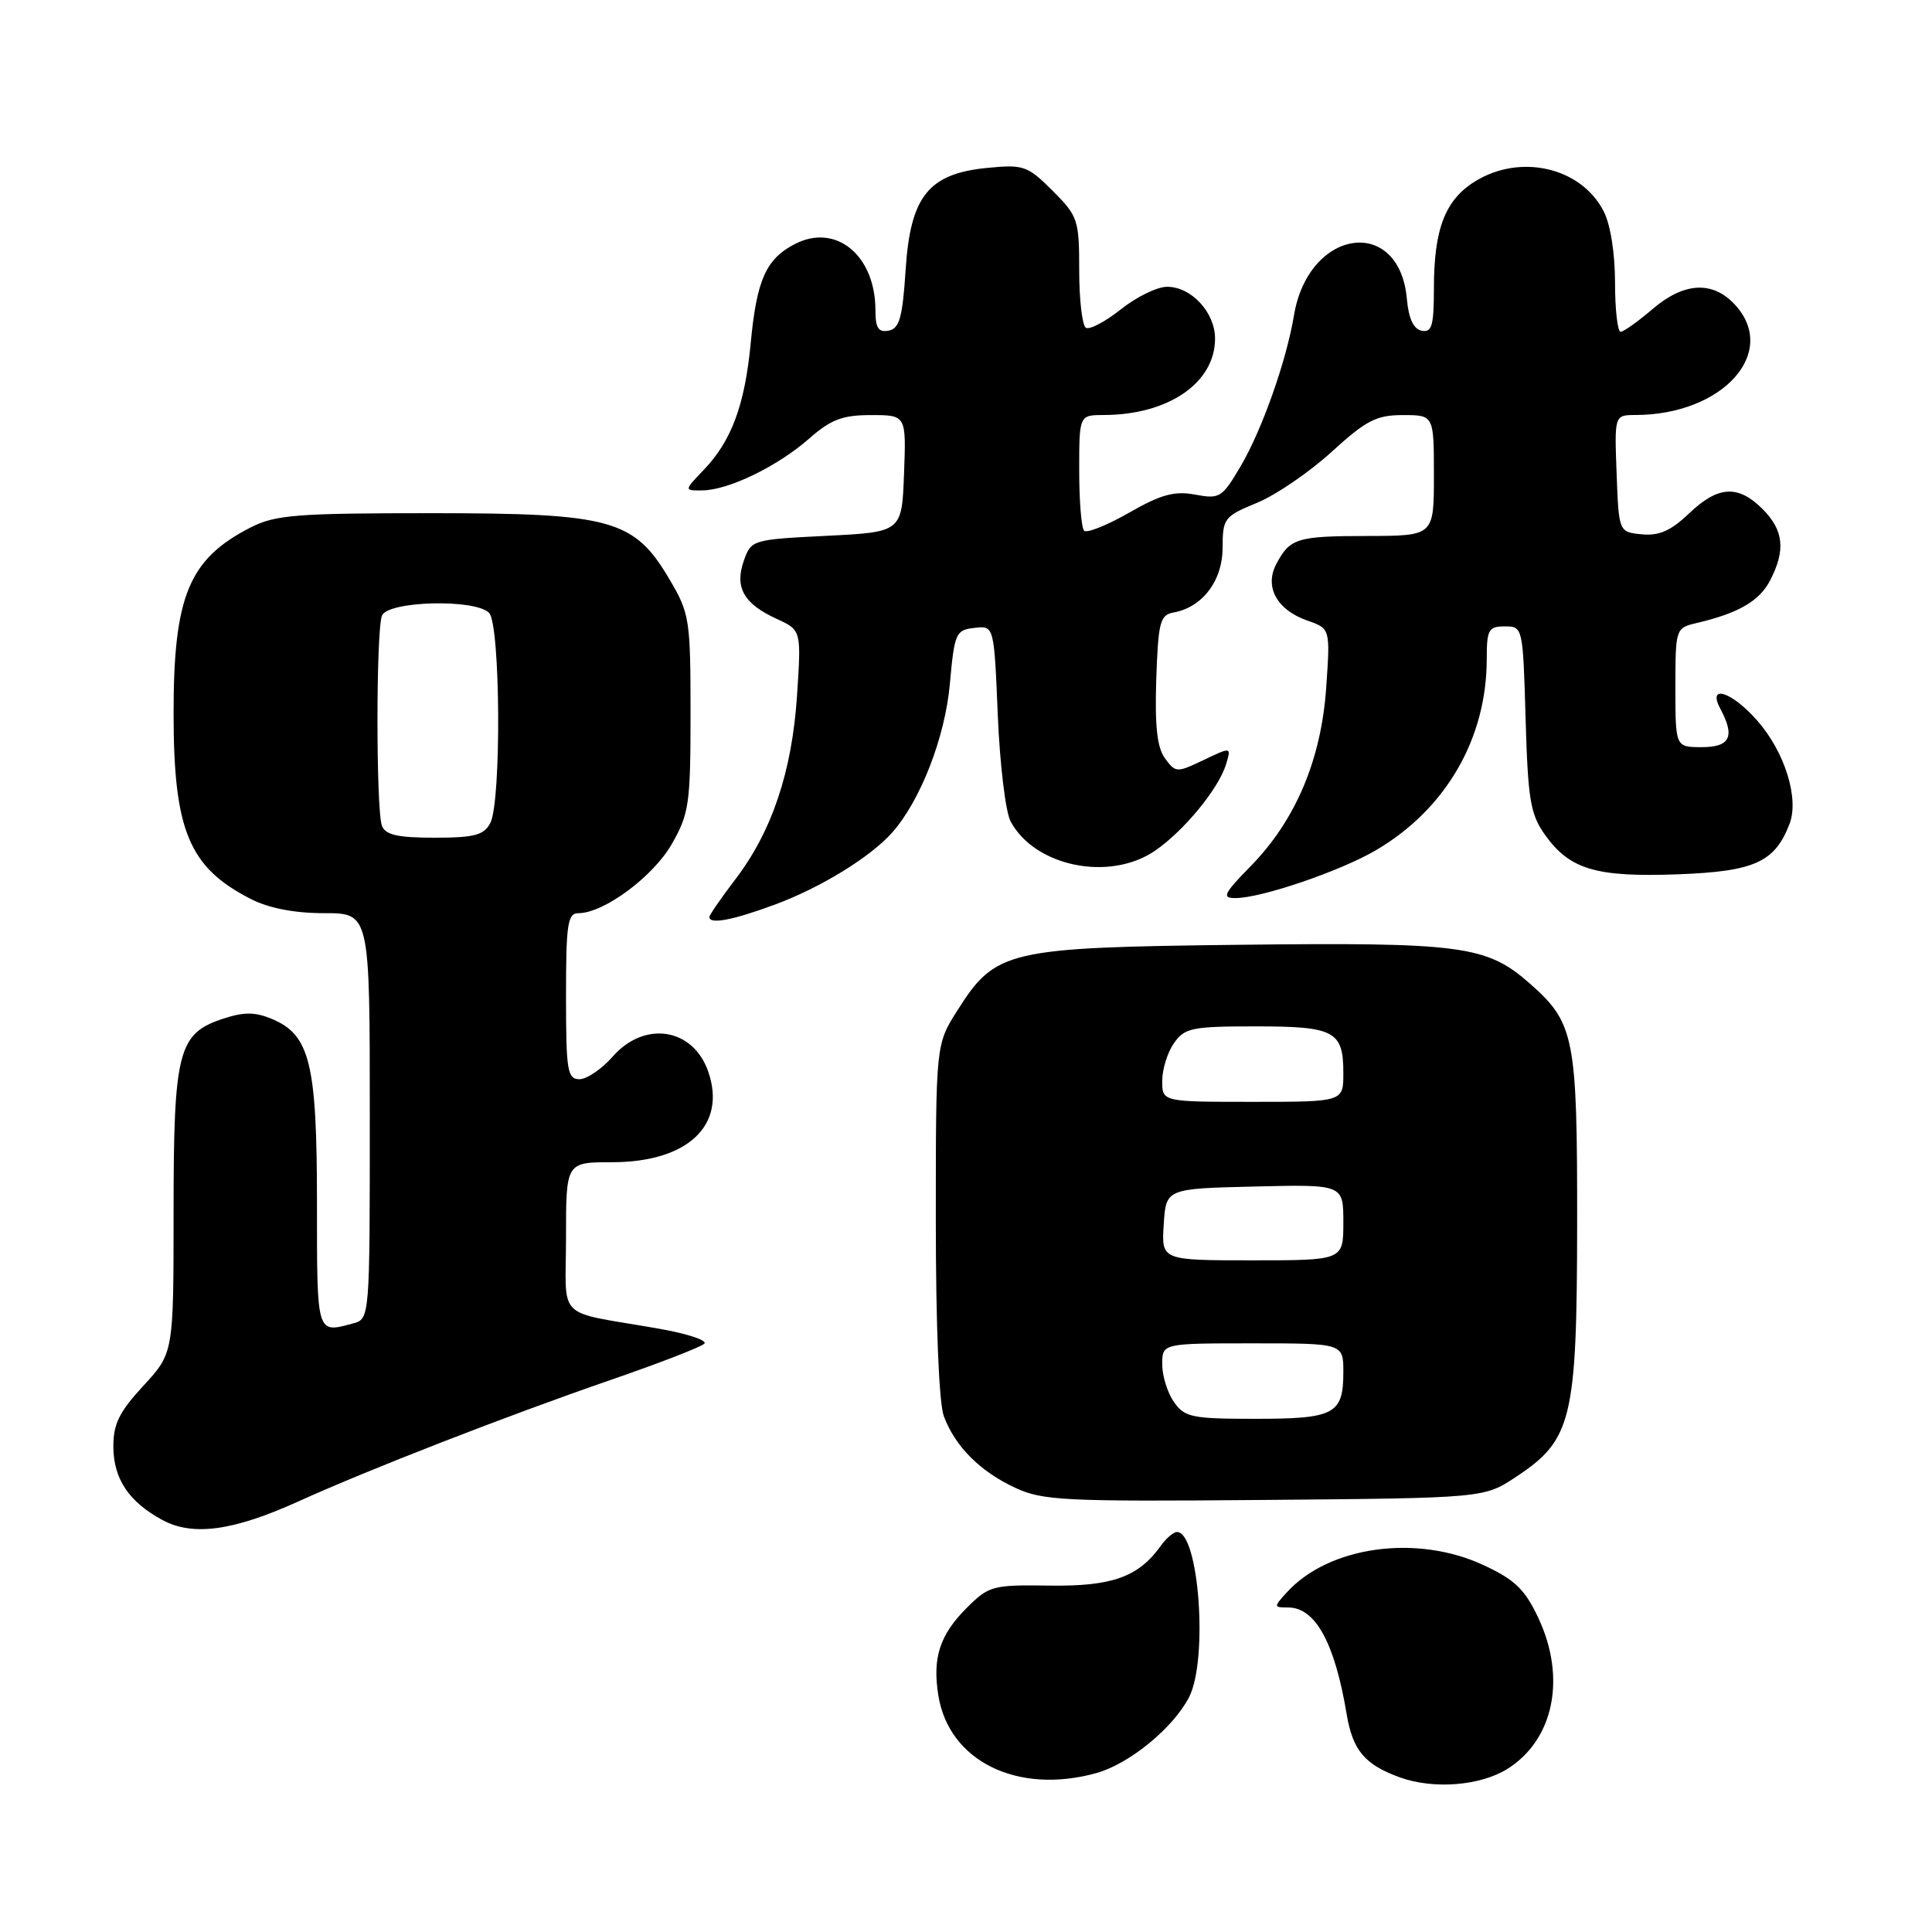 <?xml version="1.0" encoding="UTF-8" standalone="no"?>
<!DOCTYPE svg PUBLIC "-//W3C//DTD SVG 1.1//EN" "http://www.w3.org/Graphics/SVG/1.1/DTD/svg11.dtd" >
<svg xmlns="http://www.w3.org/2000/svg" xmlns:xlink="http://www.w3.org/1999/xlink" version="1.1" viewBox="0 0 256 256">
 <g >
 <path fill="currentColor"
d=" M 199.80 234.35 C 205.91 230.47 207.56 222.29 203.83 214.37 C 202.06 210.60 200.72 209.31 196.58 207.39 C 187.71 203.25 176.04 204.88 170.48 211.03 C 168.75 212.93 168.76 213.00 170.69 213.00 C 174.29 213.00 176.86 217.68 178.43 227.08 C 179.24 231.94 180.82 233.82 185.51 235.52 C 189.99 237.13 196.21 236.63 199.80 234.35 Z  M 145.28 234.94 C 149.63 233.73 155.45 228.97 157.55 224.90 C 160.11 219.95 158.88 203.00 155.96 203.00 C 155.49 203.00 154.53 203.82 153.81 204.83 C 150.86 208.96 147.34 210.22 139.09 210.10 C 131.50 209.99 131.04 210.12 128.08 213.07 C 124.51 216.65 123.53 219.69 124.34 224.68 C 125.75 233.38 134.84 237.84 145.28 234.94 Z  M 39.55 198.94 C 48.96 194.68 67.05 187.64 81.00 182.82 C 87.33 180.64 92.87 178.49 93.32 178.05 C 93.78 177.61 91.08 176.72 87.32 176.06 C 73.36 173.61 75.00 175.23 75.00 163.92 C 75.00 154.00 75.00 154.00 81.10 154.00 C 91.13 154.00 96.32 149.10 93.84 141.98 C 91.83 136.20 85.40 135.20 81.19 140.00 C 79.74 141.65 77.75 143.00 76.78 143.00 C 75.18 143.00 75.00 141.87 75.00 132.00 C 75.00 122.41 75.21 121.00 76.66 121.00 C 80.01 121.00 86.55 116.15 89.01 111.85 C 91.31 107.83 91.50 106.52 91.50 94.50 C 91.50 82.14 91.37 81.27 88.76 76.85 C 84.05 68.82 81.11 68.00 57.14 68.00 C 39.27 68.00 36.49 68.22 33.21 69.89 C 25.03 74.07 23.00 78.97 23.00 94.50 C 23.00 110.03 25.03 114.93 33.21 119.11 C 35.64 120.35 39.01 121.00 42.96 121.00 C 49.00 121.00 49.00 121.00 49.00 147.88 C 49.00 174.77 49.00 174.77 46.75 175.37 C 41.92 176.67 42.00 176.95 42.00 159.40 C 42.00 140.87 41.07 137.10 35.99 135.00 C 33.78 134.08 32.30 134.08 29.54 134.99 C 23.60 136.95 23.00 139.28 23.00 160.59 C 23.00 179.28 23.00 179.28 19.00 183.62 C 15.79 187.10 15.00 188.70 15.02 191.73 C 15.05 195.97 17.08 199.00 21.50 201.40 C 25.53 203.59 30.92 202.86 39.55 198.94 Z  M 200.90 195.68 C 208.30 190.79 208.95 188.08 208.98 162.22 C 209.00 137.35 208.64 135.53 202.66 130.28 C 196.98 125.29 193.67 124.85 164.17 125.19 C 133.46 125.55 131.92 125.90 126.87 133.87 C 124.00 138.39 124.00 138.39 124.00 161.63 C 124.00 175.66 124.42 185.98 125.07 187.68 C 126.58 191.68 129.86 194.97 134.50 197.13 C 138.16 198.84 140.96 198.98 167.58 198.75 C 196.65 198.50 196.65 198.50 200.90 195.68 Z  M 102.71 119.85 C 108.71 117.63 115.28 113.60 118.17 110.37 C 121.94 106.16 125.23 97.71 125.86 90.63 C 126.47 83.88 126.64 83.48 129.11 83.20 C 131.72 82.89 131.72 82.89 132.21 94.73 C 132.48 101.24 133.24 107.59 133.91 108.84 C 137.11 114.82 146.99 116.84 153.01 112.75 C 156.87 110.12 161.51 104.47 162.47 101.23 C 163.15 98.96 163.15 98.96 159.48 100.71 C 155.92 102.41 155.77 102.40 154.37 100.49 C 153.32 99.06 153.01 96.21 153.21 90.02 C 153.47 82.43 153.71 81.48 155.50 81.16 C 159.33 80.47 162.00 76.95 162.00 72.58 C 162.01 68.68 162.21 68.42 166.55 66.63 C 169.06 65.60 173.50 62.56 176.44 59.88 C 181.02 55.70 182.37 55.00 185.89 55.00 C 190.00 55.00 190.00 55.00 190.00 63.00 C 190.00 71.00 190.00 71.00 181.25 71.02 C 171.84 71.03 170.92 71.31 169.11 74.75 C 167.52 77.77 169.20 80.82 173.21 82.22 C 176.27 83.29 176.27 83.29 175.73 91.09 C 175.08 100.64 171.68 108.68 165.74 114.75 C 162.13 118.44 161.86 119.00 163.70 119.00 C 167.12 119.00 177.57 115.44 182.30 112.67 C 191.58 107.23 197.00 97.88 197.00 87.32 C 197.00 83.43 197.24 83.00 199.40 83.00 C 201.78 83.00 201.80 83.09 202.15 95.25 C 202.46 105.98 202.78 107.89 204.72 110.62 C 208.00 115.22 211.48 116.25 222.34 115.85 C 232.48 115.47 235.18 114.25 237.13 109.15 C 238.41 105.79 236.49 99.63 232.85 95.49 C 229.47 91.63 226.17 90.58 227.96 93.93 C 229.93 97.60 229.25 99.00 225.50 99.00 C 222.00 99.00 222.00 99.00 222.00 91.11 C 222.00 83.32 222.04 83.21 224.75 82.57 C 230.33 81.27 233.13 79.65 234.55 76.91 C 236.63 72.88 236.35 70.26 233.55 67.45 C 230.29 64.20 227.65 64.36 223.79 68.05 C 221.40 70.33 219.84 71.02 217.55 70.80 C 214.50 70.50 214.50 70.50 214.21 62.75 C 213.92 55.00 213.92 55.00 216.71 54.99 C 228.32 54.97 235.77 46.64 229.83 40.31 C 226.88 37.18 223.13 37.40 218.96 40.96 C 217.06 42.59 215.16 43.94 214.75 43.96 C 214.34 43.98 214.00 41.05 214.00 37.45 C 214.00 33.55 213.39 29.71 212.48 27.97 C 209.49 22.17 201.46 20.32 195.46 24.03 C 191.49 26.48 190.00 30.35 190.00 38.22 C 190.00 43.15 189.73 44.09 188.38 43.82 C 187.30 43.61 186.65 42.21 186.42 39.62 C 185.43 28.51 173.38 30.25 171.46 41.78 C 170.46 47.79 167.25 56.90 164.43 61.71 C 161.94 65.95 161.63 66.15 158.37 65.54 C 155.62 65.03 153.85 65.51 149.62 67.93 C 146.70 69.60 144.01 70.68 143.65 70.32 C 143.29 69.96 143.00 66.37 143.00 62.33 C 143.00 55.00 143.00 55.00 146.25 54.99 C 154.81 54.98 161.00 50.73 161.00 44.87 C 161.00 41.39 157.86 38.00 154.64 38.00 C 153.34 38.00 150.58 39.34 148.52 40.99 C 146.45 42.63 144.37 43.73 143.88 43.43 C 143.40 43.13 143.00 39.71 143.00 35.84 C 143.00 29.12 142.84 28.64 139.48 25.28 C 136.17 21.97 135.63 21.78 130.89 22.24 C 123.04 22.99 120.63 25.98 120.00 35.76 C 119.59 42.08 119.18 43.54 117.75 43.81 C 116.40 44.07 116.00 43.46 116.00 41.12 C 116.00 33.83 110.76 29.52 105.32 32.34 C 101.50 34.31 100.26 37.08 99.47 45.50 C 98.69 53.66 96.93 58.42 93.26 62.25 C 90.63 65.00 90.63 65.00 93.06 64.98 C 96.52 64.95 103.02 61.80 107.20 58.13 C 110.10 55.58 111.63 55.00 115.42 55.00 C 120.08 55.00 120.08 55.00 119.79 62.75 C 119.50 70.50 119.50 70.50 109.52 71.00 C 99.67 71.49 99.53 71.54 98.56 74.30 C 97.32 77.84 98.54 80.00 102.91 82.00 C 106.18 83.50 106.18 83.50 105.61 92.17 C 104.94 102.27 102.29 110.16 97.42 116.54 C 95.54 119.00 94.00 121.24 94.00 121.51 C 94.00 122.52 97.11 121.93 102.71 119.85 Z  M 50.61 109.42 C 49.82 107.36 49.82 83.64 50.61 81.58 C 51.36 79.63 62.92 79.32 64.80 81.20 C 66.32 82.72 66.45 106.28 64.96 109.07 C 64.11 110.67 62.83 111.00 57.57 111.00 C 52.70 111.00 51.07 110.63 50.61 109.42 Z  M 155.56 185.78 C 154.70 184.56 154.00 182.31 154.00 180.78 C 154.00 178.00 154.00 178.00 166.00 178.00 C 178.00 178.00 178.00 178.00 178.00 181.80 C 178.00 187.39 176.85 188.00 166.36 188.00 C 157.94 188.00 156.97 187.80 155.56 185.78 Z  M 154.20 162.25 C 154.50 157.50 154.50 157.50 166.25 157.22 C 178.00 156.94 178.00 156.94 178.00 161.97 C 178.00 167.00 178.00 167.00 165.95 167.00 C 153.89 167.00 153.89 167.00 154.20 162.25 Z  M 154.00 143.22 C 154.00 141.69 154.70 139.44 155.56 138.22 C 156.97 136.20 157.94 136.00 166.36 136.00 C 176.85 136.00 178.00 136.61 178.00 142.20 C 178.00 146.00 178.00 146.00 166.00 146.00 C 154.00 146.00 154.00 146.00 154.00 143.22 Z "/>
</g>
</svg>